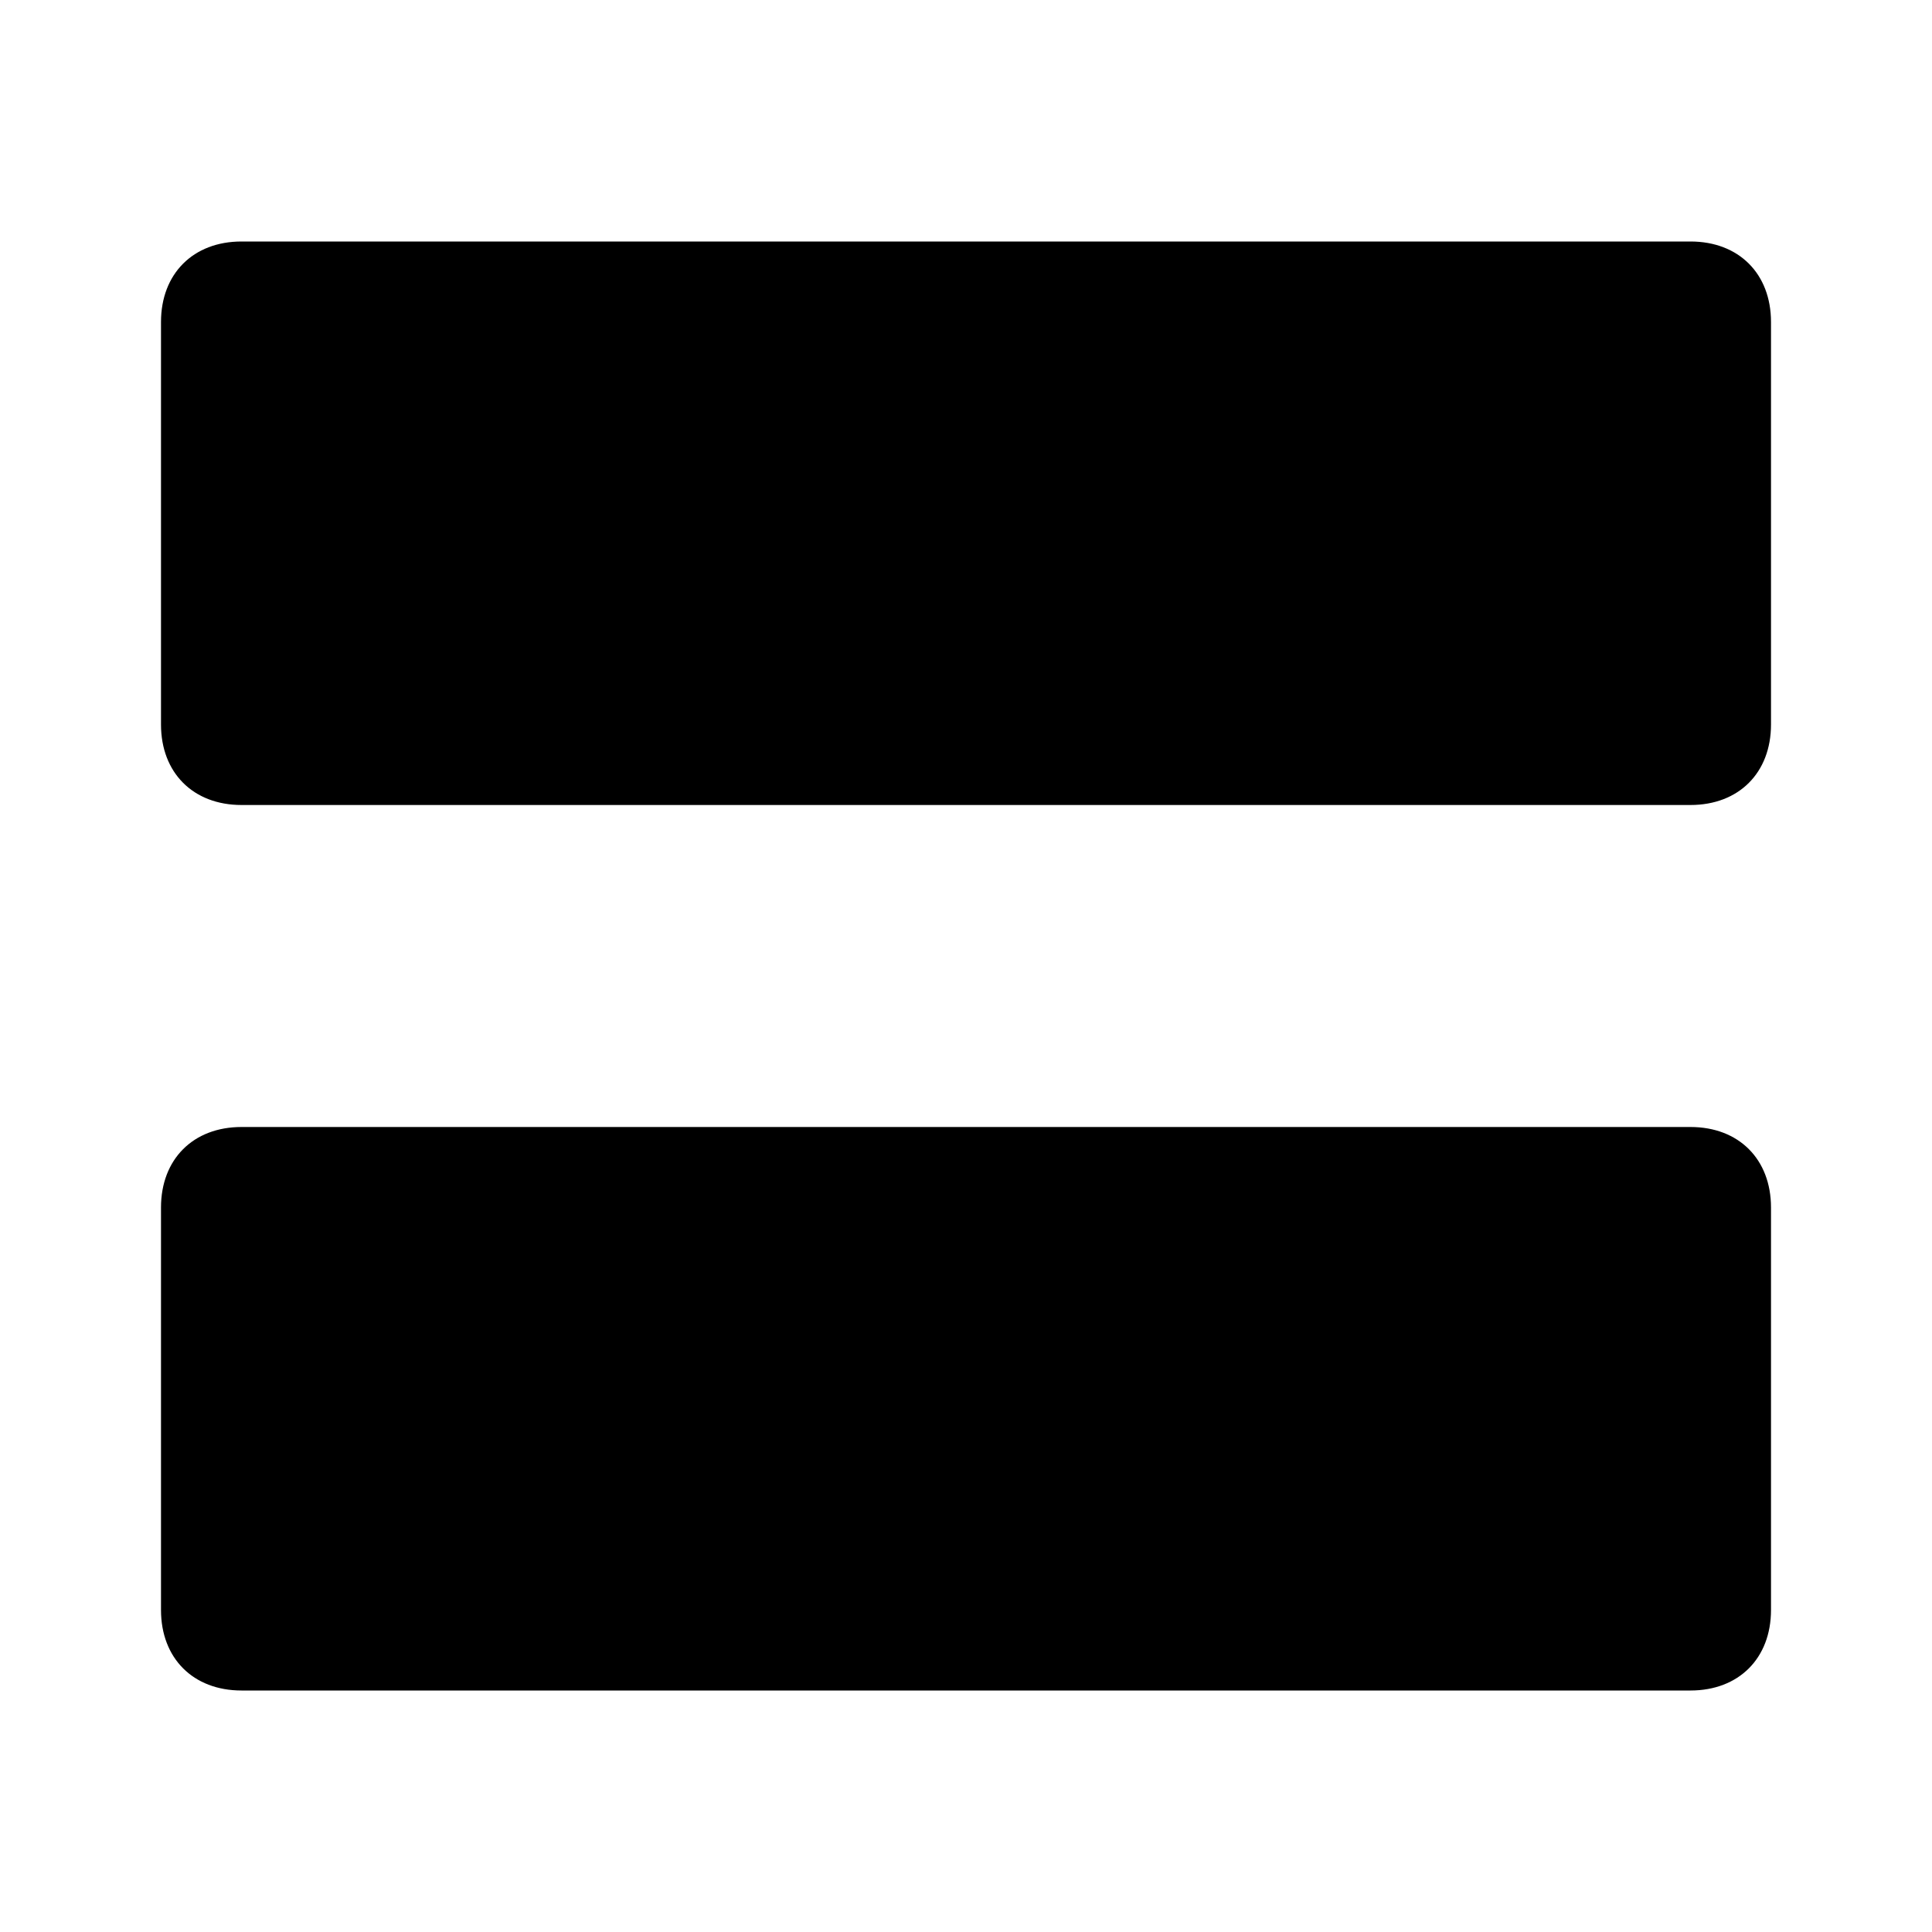 <?xml version="1.0" encoding="utf-8"?>
<!-- Generator: Adobe Illustrator 26.1.0, SVG Export Plug-In . SVG Version: 6.00 Build 0)  -->
<svg version="1.1" id="Calque_1" xmlns="http://www.w3.org/2000/svg" xmlns:xlink="http://www.w3.org/1999/xlink" x="0px" y="0px"
	 viewBox="0 0 24 24" style="enable-background:new 0 0 24 24;" xml:space="preserve">
<style type="text/css">
	.st0{}
</style>
<g id="surface13770481">
	<path class="st0" d="M3,3C2.4,3,2,3.4,2,4v5c0,0.6,0.4,1,1,1h18c0.6,0,1-0.4,1-1V4c0-0.6-0.4-1-1-1H3z M3,14c-0.6,0-1,0.4-1,1v5
		c0,0.6,0.4,1,1,1h18c0.6,0,1-0.4,1-1v-5c0-0.6-0.4-1-1-1H3z"/>
</g>
</svg>
